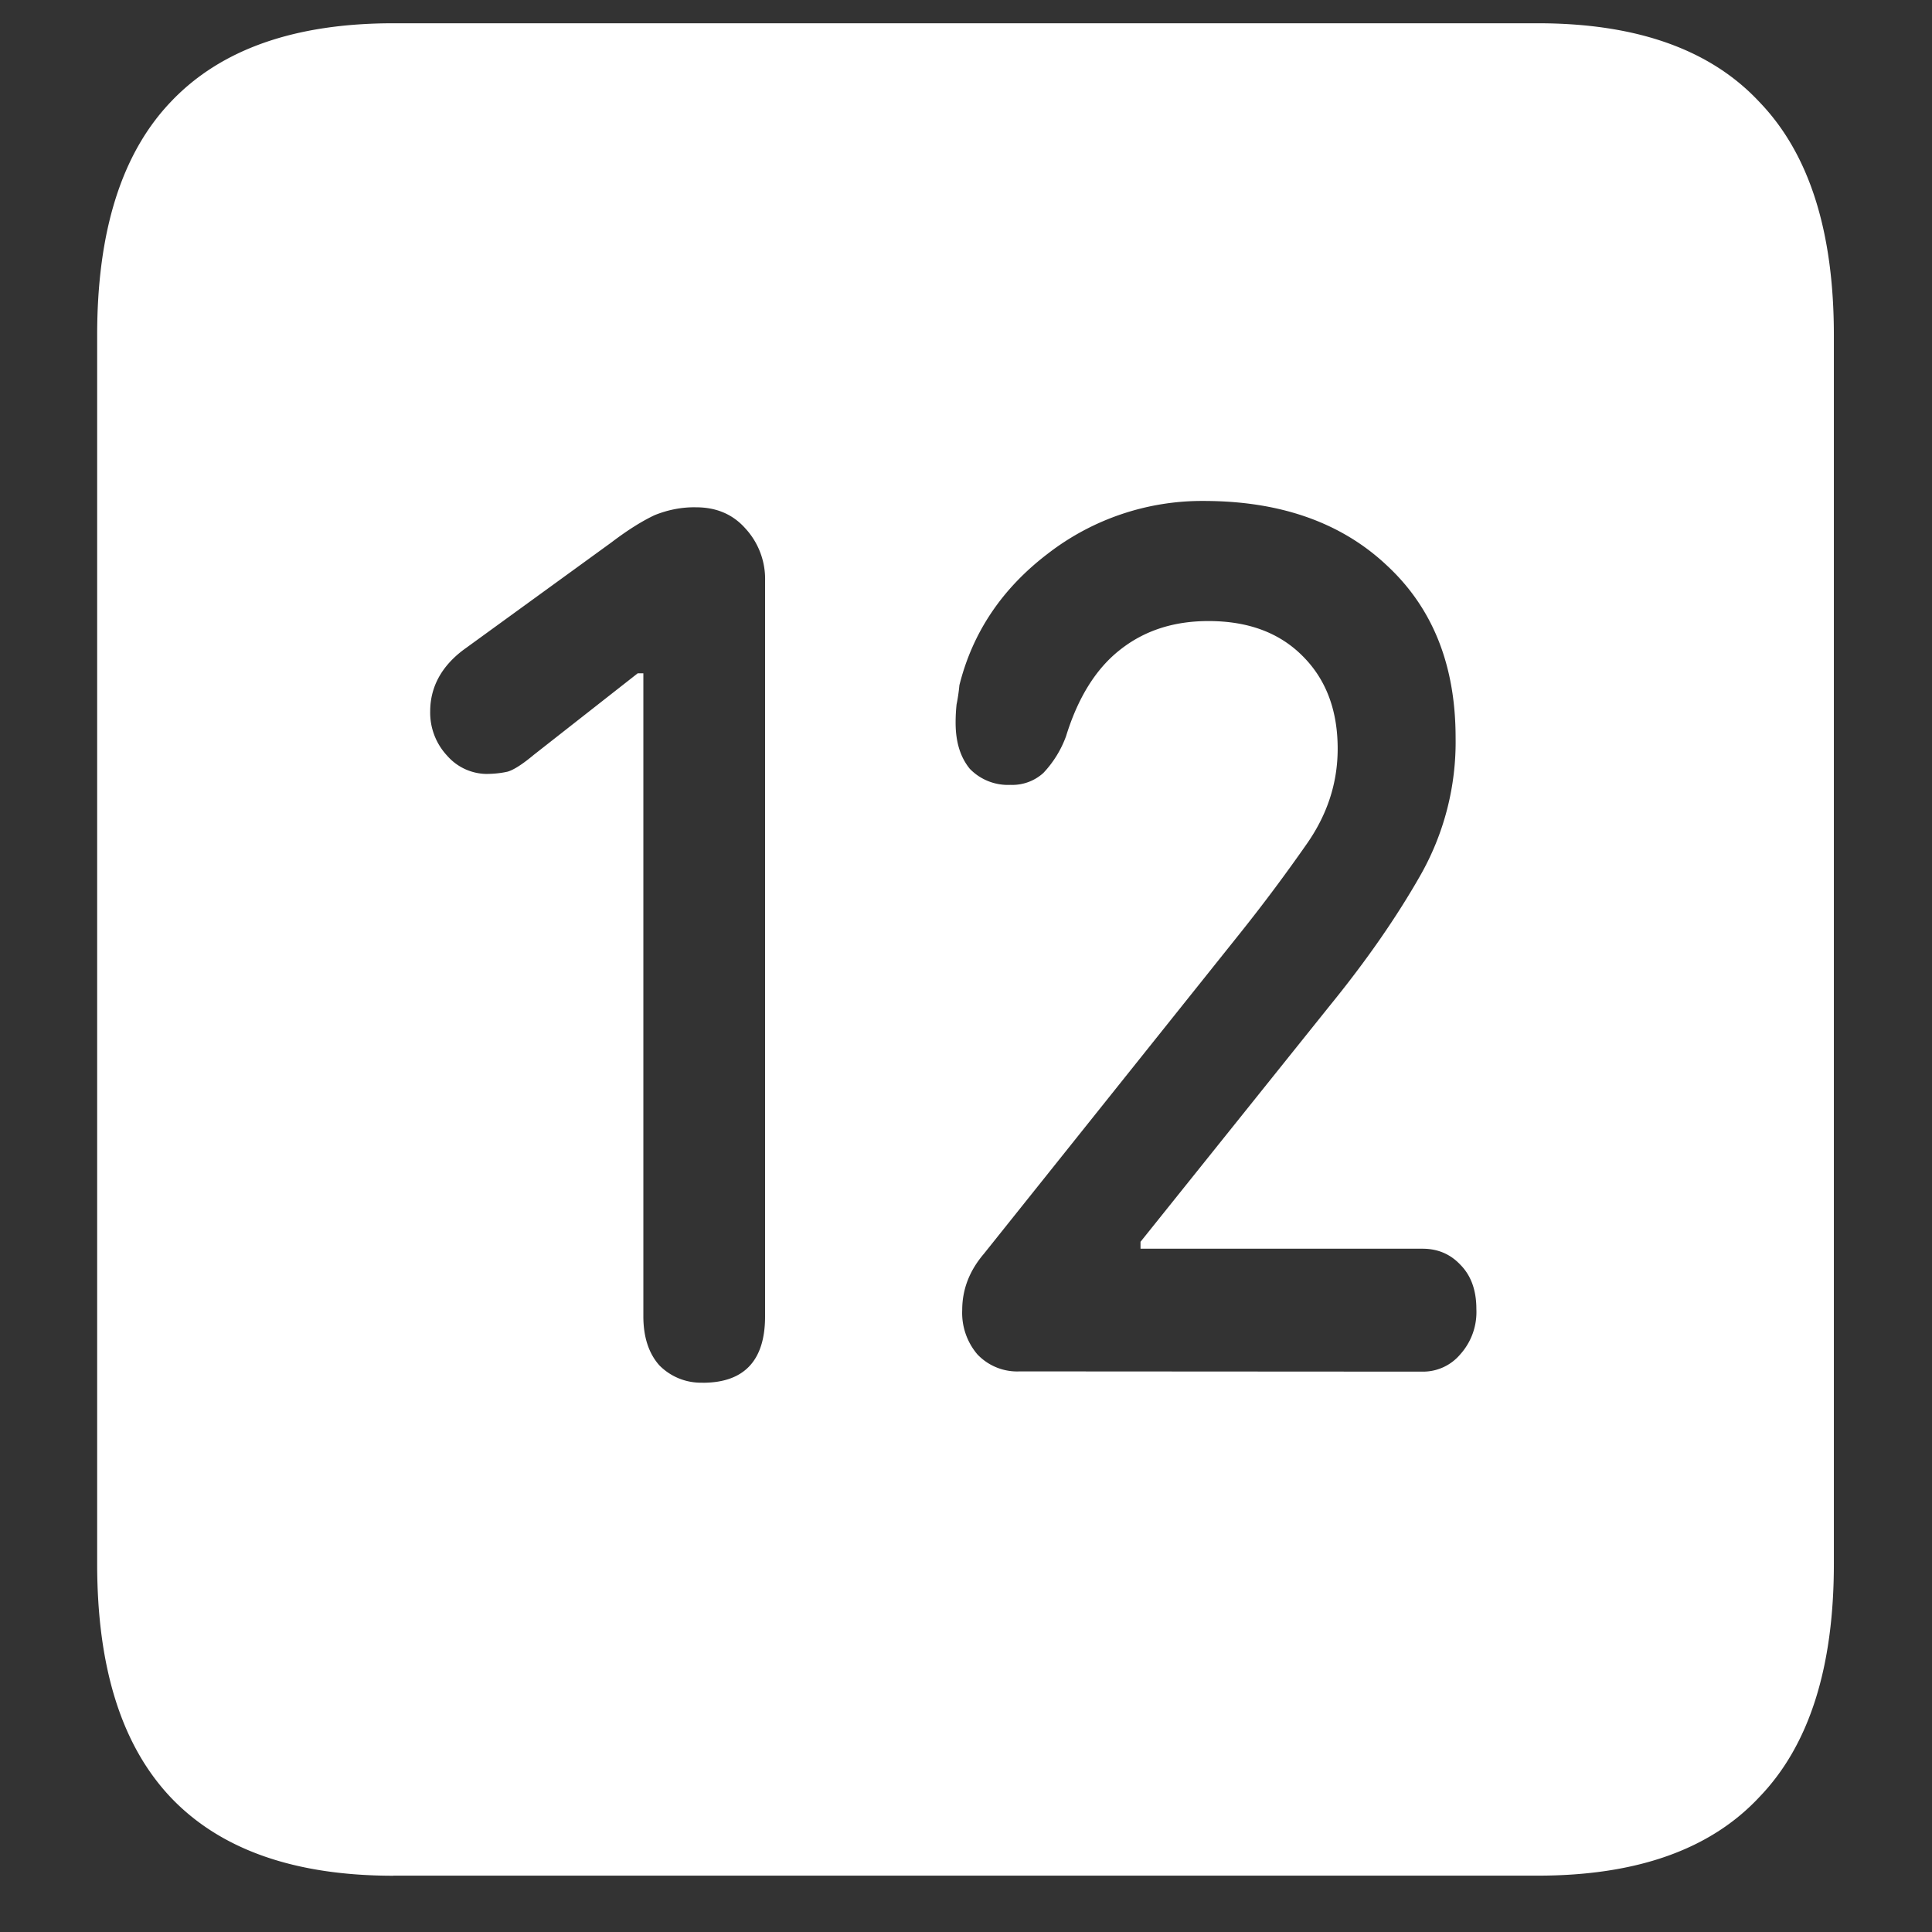 <svg xmlns="http://www.w3.org/2000/svg" width="24" height="24"><rect width="100%" height="100%" fill="#333333" stroke="none"/><path style="stroke:none;fill-rule:nonzero;fill:#fff;fill-opacity:1" d="M4.887 23.3h14.215c1.226 0 2.144-.323 2.753-.976.618-.64.926-1.605.926-2.898V4.164c0-1.293-.308-2.258-.926-2.898-.609-.653-1.527-.977-2.753-.977H4.887c-1.227 0-2.149.324-2.766.977-.61.64-.914 1.605-.914 2.898v15.262c0 1.293.305 2.258.914 2.902.617.649 1.54.973 2.766.973Zm3.843-6.124a.724.724 0 0 1-.539-.215c-.132-.148-.199-.352-.199-.61V8.364h-.07l-1.29 1.012c-.14.117-.25.188-.327.21-.09.02-.18.028-.27.028a.66.66 0 0 1-.48-.226.783.783 0 0 1-.211-.551c0-.297.136-.555.41-.762l1.84-1.336c.21-.16.39-.27.539-.34.164-.066.34-.101.515-.097.25 0 .454.086.61.261a.926.926 0 0 1 .246.66v9.13c0 .546-.258.824-.774.824Zm3.938-.14a.681.681 0 0 1-.527-.212.795.795 0 0 1-.188-.55c0-.258.09-.489.27-.7l3.187-3.988c.29-.363.563-.73.82-1.098.258-.367.387-.761.387-1.187 0-.477-.144-.86-.433-1.149-.29-.293-.68-.437-1.172-.437-.43 0-.797.117-1.102.36-.297.234-.52.593-.668 1.073a1.324 1.324 0 0 1-.281.454.574.574 0 0 1-.41.148.659.659 0 0 1-.504-.2c-.117-.144-.176-.331-.176-.573 0-.079.004-.153.012-.227.015-.074.027-.152.035-.238.164-.657.531-1.203 1.102-1.637a3.131 3.131 0 0 1 1.933-.652c.953 0 1.711.27 2.274.8.57.528.855 1.239.855 2.141a3.35 3.35 0 0 1-.445 1.723c-.29.508-.66 1.043-1.114 1.601l-2.355 2.938v.086h3.504c.187 0 .344.066.469.199.132.133.199.316.199.55a.785.785 0 0 1-.2.563.604.604 0 0 1-.468.215Zm0 0"/></svg>